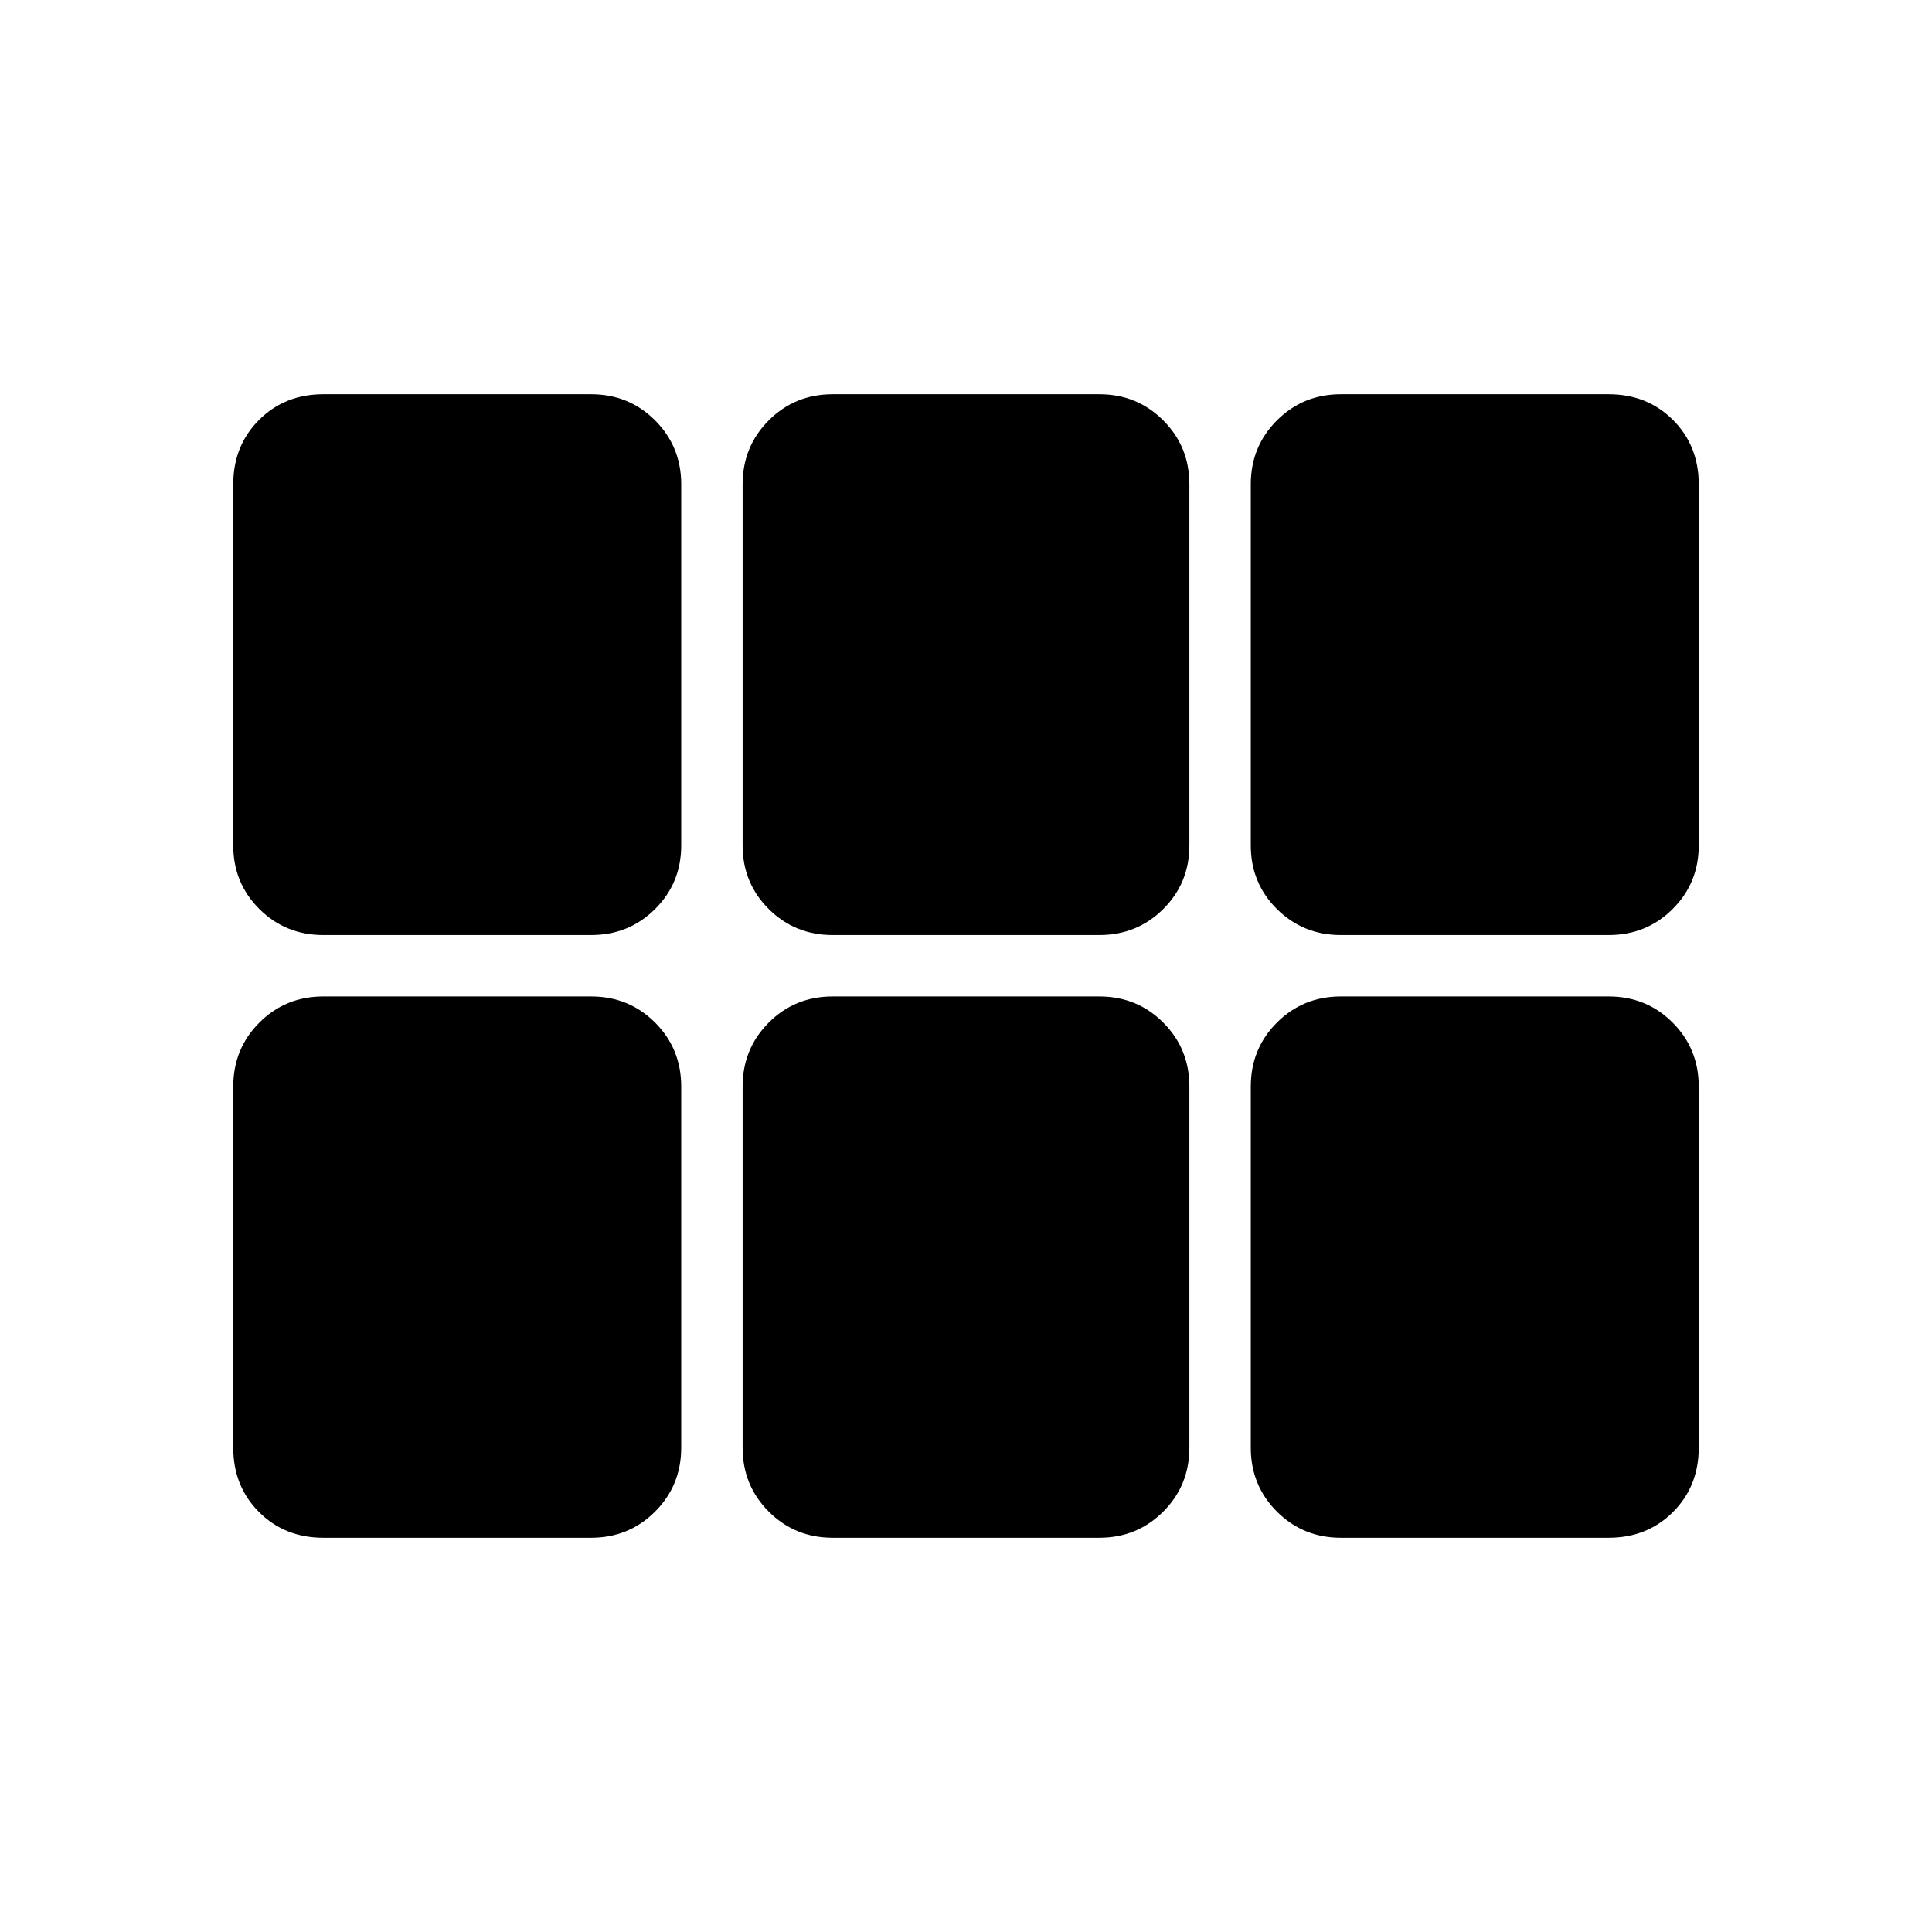 <svg xmlns="http://www.w3.org/2000/svg" viewBox="0 -960 960 960" width="32" height="32"><path d="M115.9-539.9v-179.43q0-19.18 12.79-31.98 12.8-12.79 31.98-12.79h133.05q18.79 0 31.78 12.99 12.99 12.98 12.99 31.78v179.43q0 18.69-12.99 31.6-12.99 12.92-31.78 12.92H160.67q-18.8 0-31.78-12.92-12.99-12.91-12.99-31.6Zm297.87 44.52q-18.8 0-31.78-12.92Q369-521.21 369-539.9v-179.43q0-18.8 12.99-31.78 12.98-12.99 31.78-12.99h132.46q18.8 0 31.78 12.99Q591-738.13 591-719.33v179.43q0 18.69-12.99 31.6-12.98 12.92-31.78 12.92H413.77Zm252.51 0q-18.79 0-31.78-12.92-12.99-12.91-12.99-31.6v-179.43q0-18.8 12.99-31.78 12.99-12.99 31.78-12.99h133.05q19.18 0 31.98 12.79 12.79 12.8 12.79 31.98v179.43q0 18.69-12.99 31.6-12.98 12.92-31.78 12.92H666.28ZM293.72-195.9H160.67q-19.18 0-31.98-12.79-12.79-12.8-12.79-31.98V-420.1q0-18.8 12.99-31.79 12.98-12.98 31.78-12.98h133.05q18.79 0 31.78 12.98 12.99 12.99 12.99 31.79v179.43q0 18.8-12.99 31.78-12.99 12.99-31.78 12.99Zm120.05 0q-18.8 0-31.78-12.99Q369-221.87 369-240.67V-420.1q0-18.8 12.99-31.79 12.98-12.98 31.78-12.98h132.46q18.8 0 31.78 12.98Q591-438.9 591-420.1v179.43q0 18.8-12.99 31.78-12.98 12.99-31.78 12.99H413.77Zm252.51 0q-18.79 0-31.78-12.99-12.99-12.98-12.99-31.78V-420.1q0-18.8 12.99-31.79 12.99-12.98 31.78-12.98h133.05q18.8 0 31.78 12.98 12.99 12.99 12.99 31.79v179.43q0 19.18-12.79 31.98-12.8 12.79-31.98 12.79H666.28Z"/></svg>